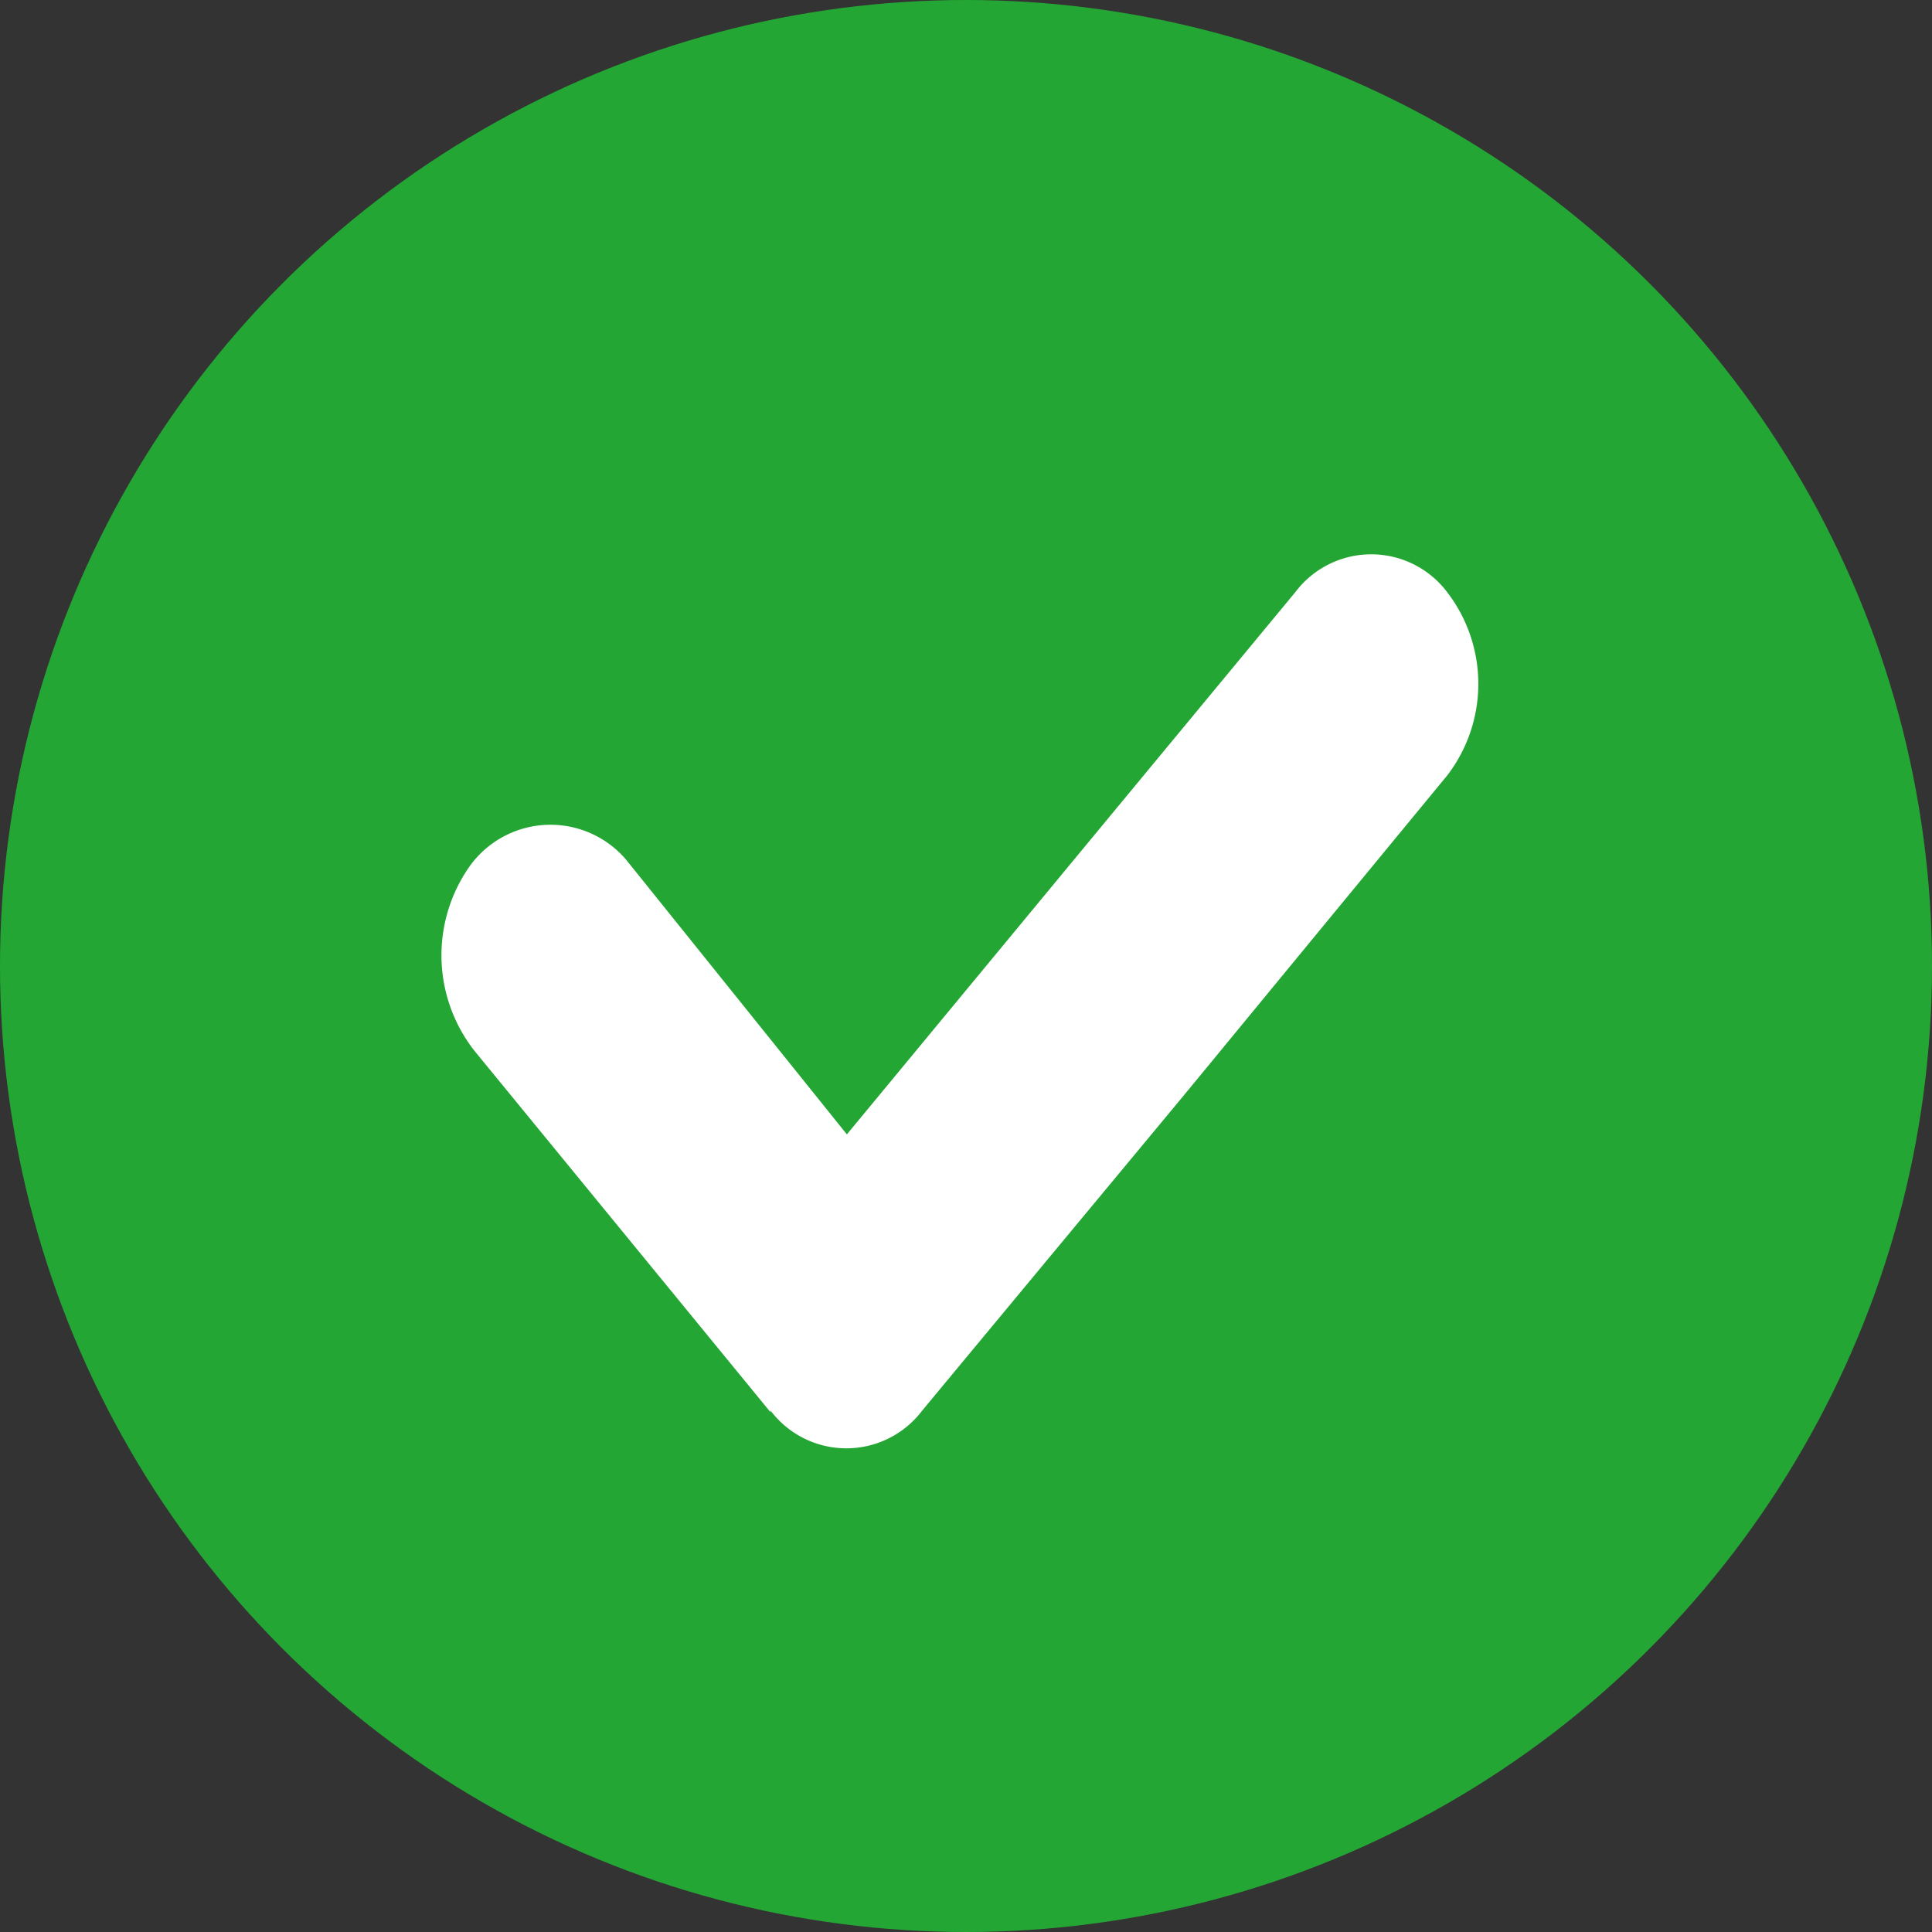 <svg xmlns="http://www.w3.org/2000/svg" width="15.18" height="15.18" viewBox="0 0 15.18 15.18">
  <rect x="0" y="0" width="15.18" height="15.18" fill="#333333" stroke="none"/>
  <g id="AcceptMarker" transform="translate(-736 -532)">
    <circle id="Ellipse_13" data-name="Ellipse 13" cx="7.59" cy="7.59" r="7.59" transform="translate(736 532)" fill="#24a635"/>
    <g id="yes" transform="translate(737.375 534.107)">
      <path id="XMLID_8_" d="M26.608,38.684l4.616-5.566a1.6,1.6,0,0,1,2.565,0,2.528,2.528,0,0,1,0,3.1q-2.964,3.559-5.9,7.117a1.581,1.581,0,0,1-2.459.109c-.03-.036-.075-.055-.106-.109l-3.319-4.051a2.528,2.528,0,0,1,0-3.1,1.6,1.6,0,0,1,2.565,0l2.037,2.5Zm0,1.04-2.474-3.011a1.068,1.068,0,0,0-1.7,0,1.691,1.691,0,0,0,0,2.062l3.319,4.051v-.018h0a1.068,1.068,0,0,0,1.7,0c4.511-5.42,1.4-1.661,5.9-7.117a1.691,1.691,0,0,0,0-2.062,1.068,1.068,0,0,0-1.7,0Z" transform="translate(-21.475 -32.475)" fill="none" fill-rule="evenodd"/>
      <path id="XMLID_1_" d="M28.589,41.033l2.124-2.569,1.4-1.692a.747.747,0,0,1,1.192,0,1.182,1.182,0,0,1,0,1.442c-3.143,3.815-.97,1.187-4.124,4.989a.747.747,0,0,1-1.192,0h0v.013l-2.32-2.832a1.215,1.215,0,0,1-.04-1.463.781.781,0,0,1,1.224-.048Z" transform="translate(-23.31 -34.227)" fill="#fff" fill-rule="evenodd"/>
    </g>
  </g>
</svg>
